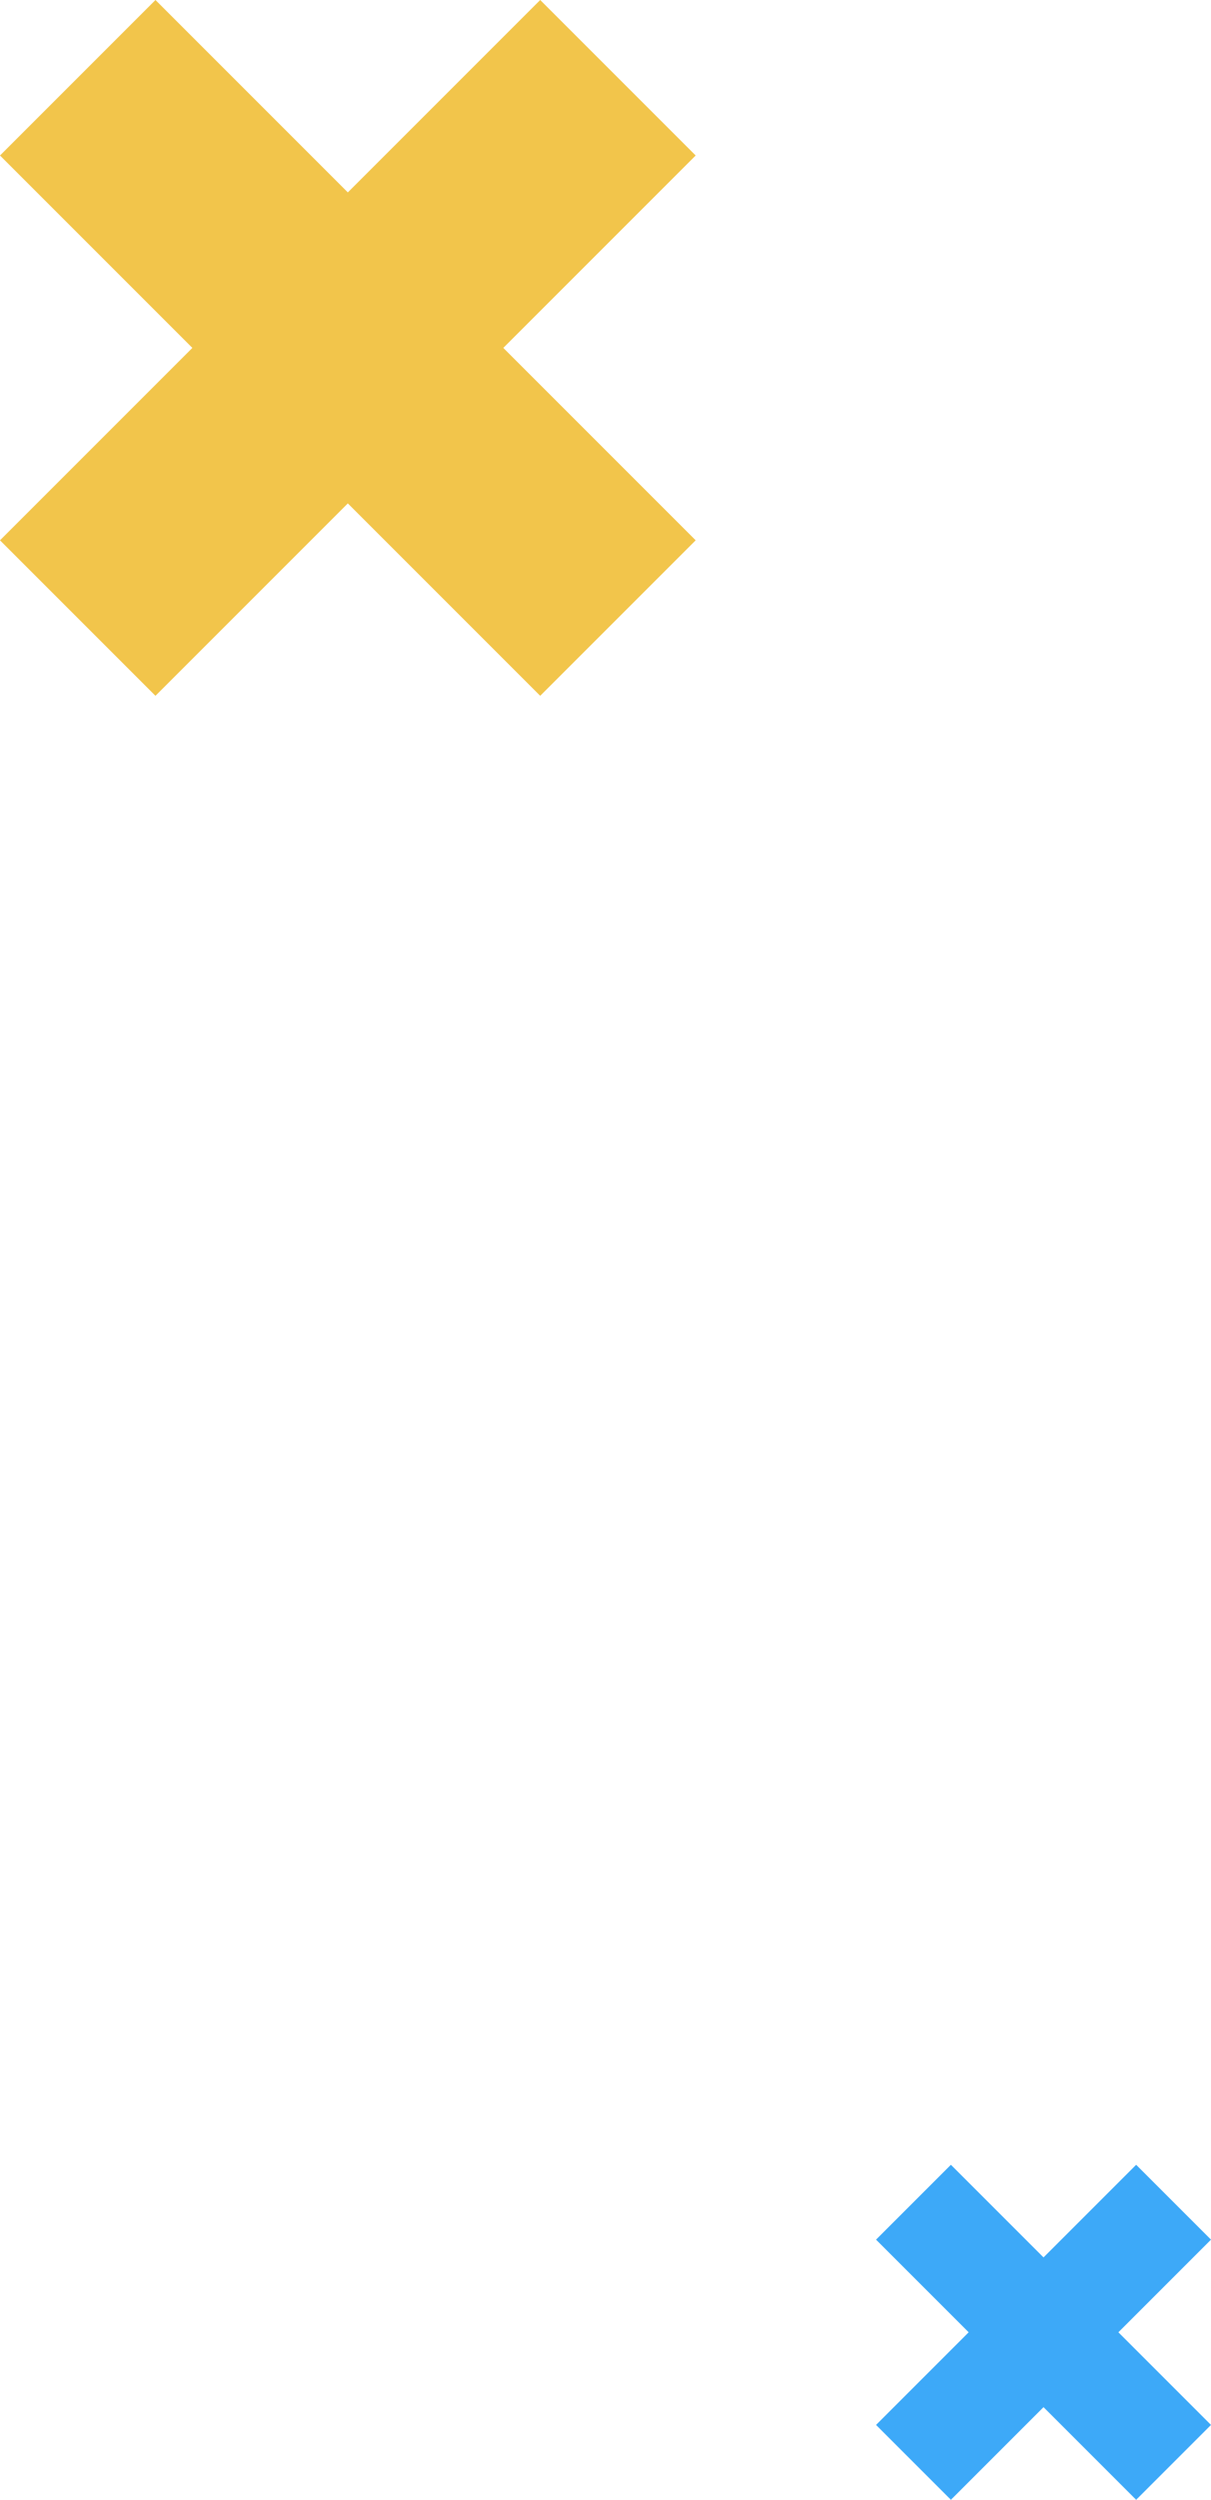 <svg fill="none" height="97" viewBox="0 0 47 97" width="47" xmlns="http://www.w3.org/2000/svg"><g clip-rule="evenodd" fill-rule="evenodd"><path d="m19.534 13.5 7.466 7.466-6.034 6.034-7.466-7.466-7.466 7.466-6.034-6.034 7.466-7.466-7.466-7.466 6.034-6.034 7.466 7.466 7.466-7.466 6.034 6.034z" fill="#f2c54b"/><path d="m43.405 90.5 3.595 3.595-2.905 2.905-3.595-3.595-3.595 3.595-2.905-2.905 3.595-3.595-3.595-3.595 2.905-2.905 3.595 3.595 3.595-3.595 2.905 2.905z" fill="#3da9f8"/></g></svg>